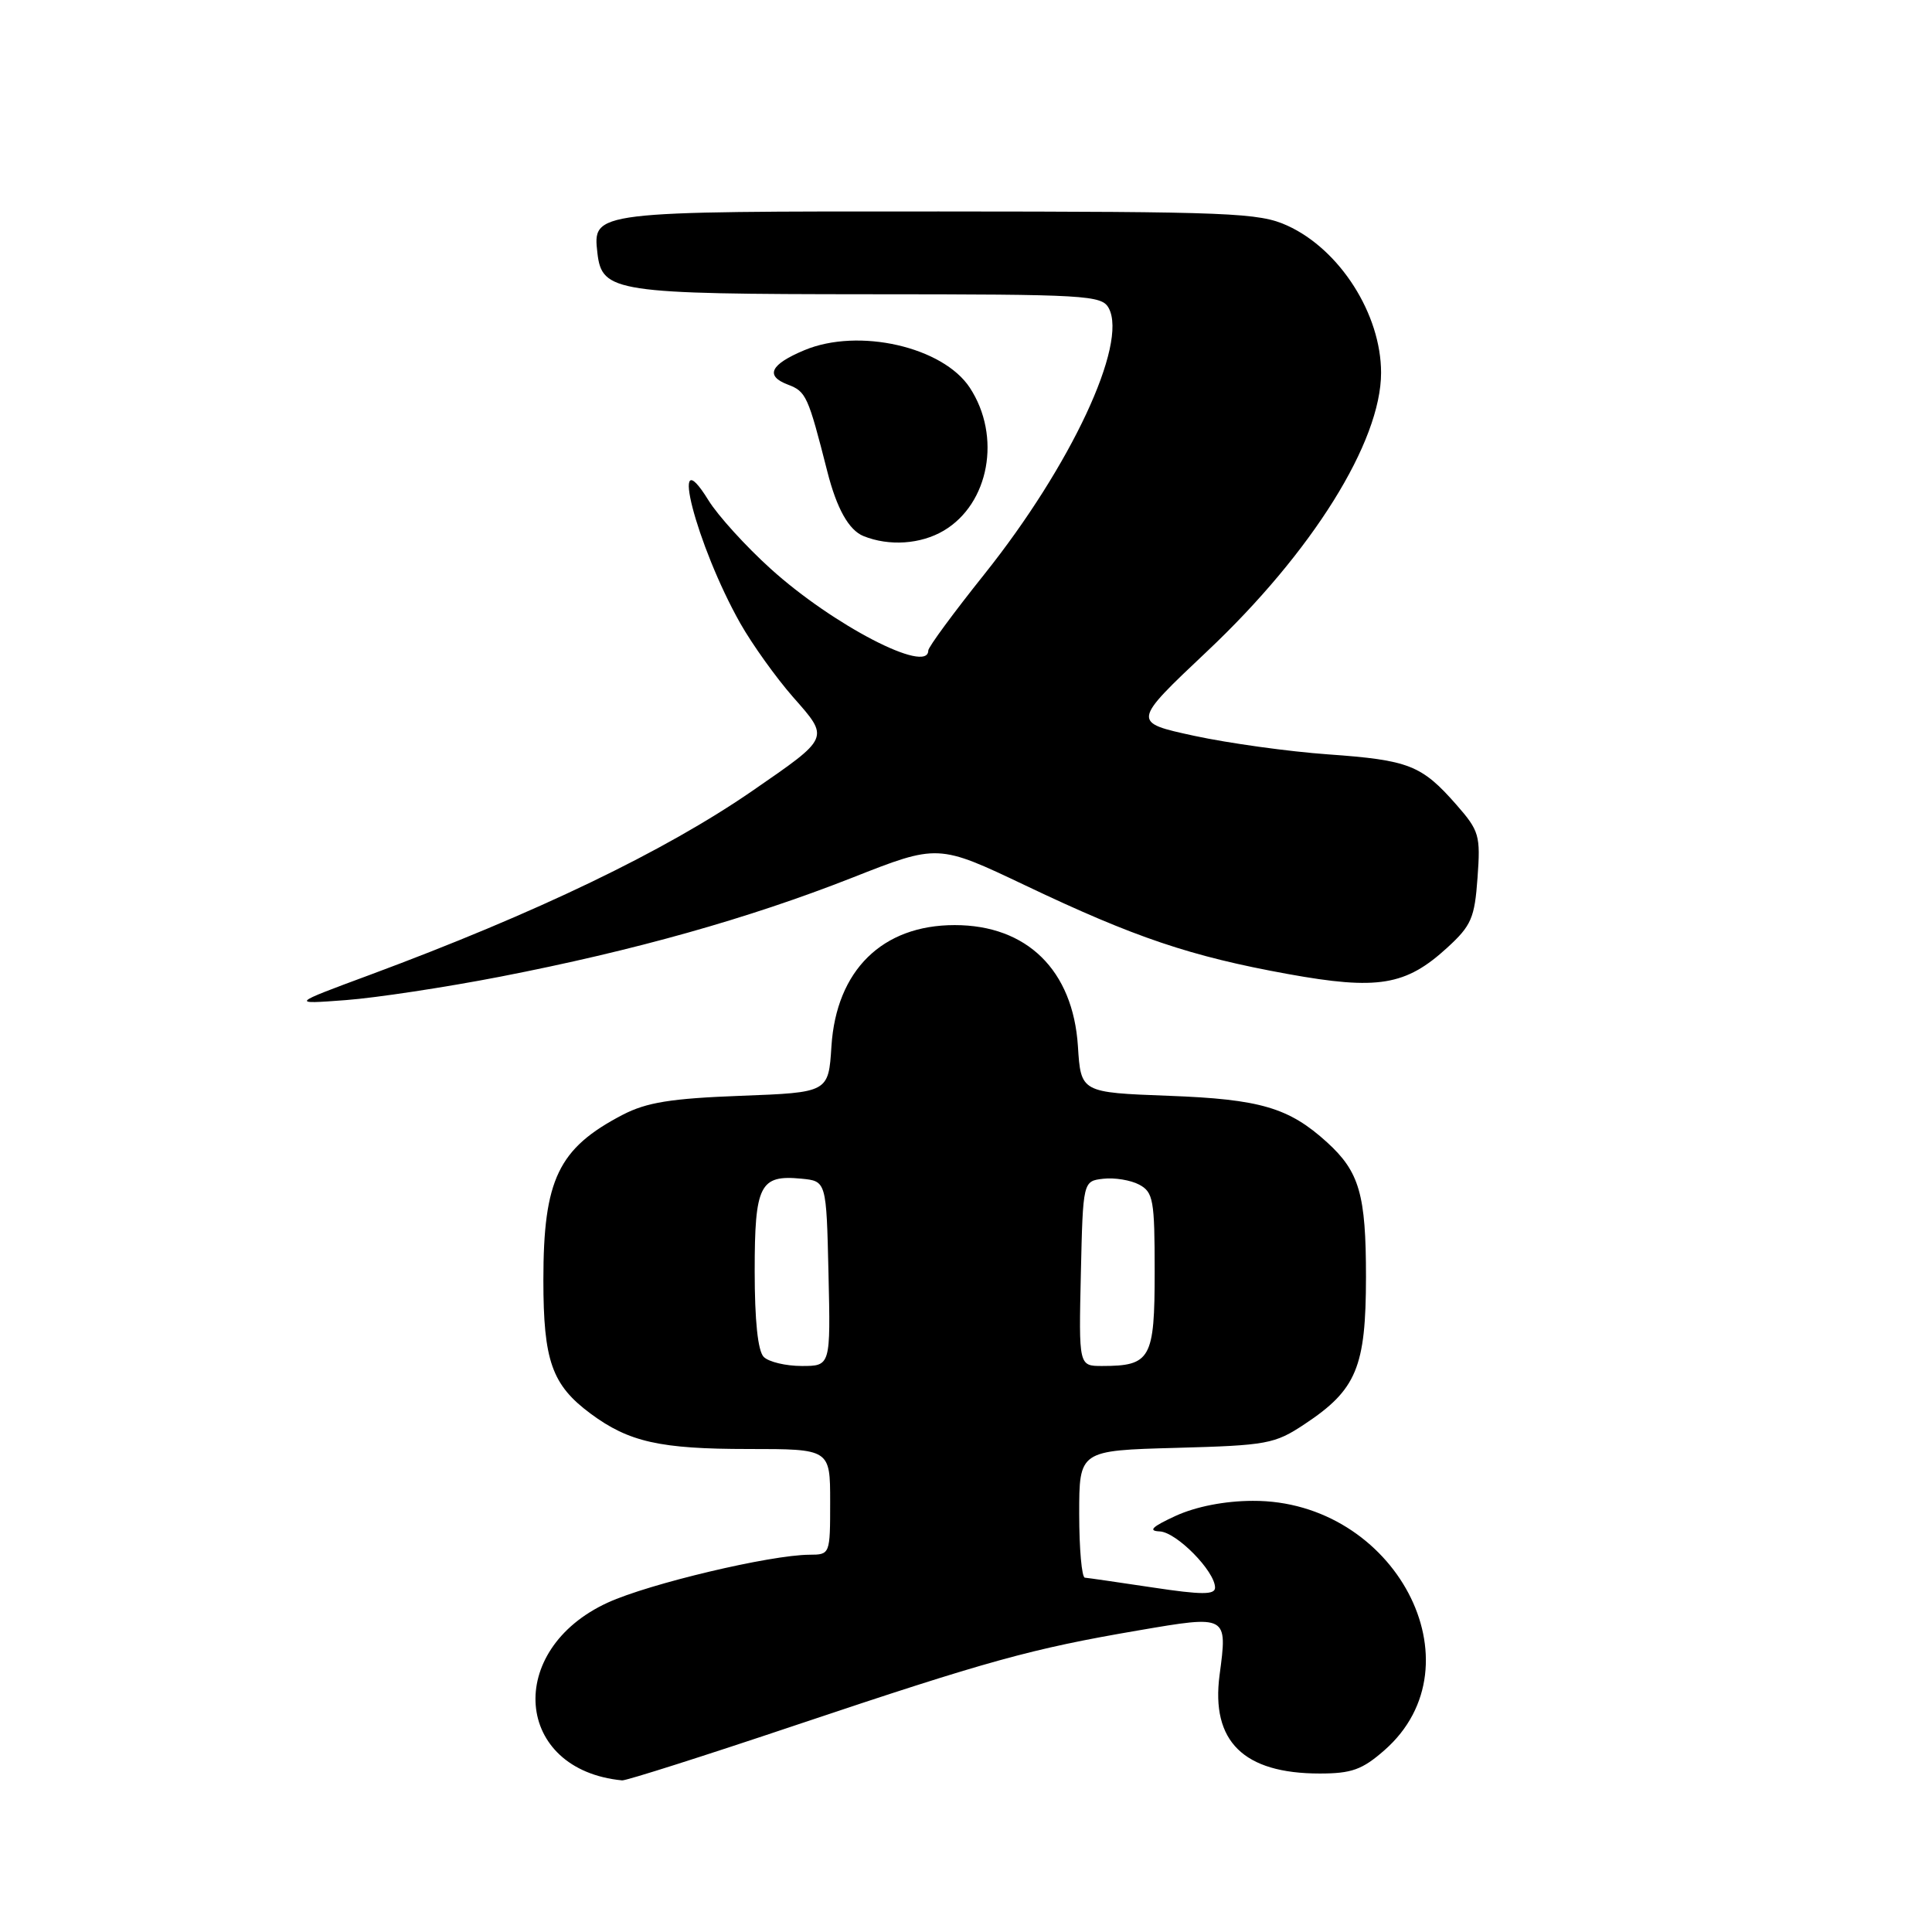 <?xml version="1.0" encoding="UTF-8" standalone="no"?>
<!DOCTYPE svg PUBLIC "-//W3C//DTD SVG 1.1//EN" "http://www.w3.org/Graphics/SVG/1.1/DTD/svg11.dtd" >
<svg xmlns="http://www.w3.org/2000/svg" xmlns:xlink="http://www.w3.org/1999/xlink" version="1.1" viewBox="0 0 256 256">
 <g >
 <path fill="currentColor"
d=" M 105.51 228.57 C 130.98 220.03 136.62 218.47 150.83 216.04 C 162.68 214.01 162.66 214.00 161.60 221.95 C 160.44 230.73 164.77 235.00 174.87 235.00 C 179.10 235.00 180.51 234.49 183.45 231.91 C 196.36 220.58 184.84 198.78 166.00 198.87 C 162.27 198.88 158.48 199.63 155.78 200.86 C 152.66 202.30 152.08 202.85 153.66 202.92 C 155.88 203.00 161.00 208.20 161.00 210.37 C 161.00 211.33 159.23 211.33 152.75 210.35 C 148.21 209.67 144.16 209.08 143.75 209.05 C 143.34 209.02 143.00 205.22 143.00 200.60 C 143.00 192.20 143.00 192.20 155.82 191.85 C 167.90 191.52 168.90 191.34 172.86 188.71 C 179.75 184.15 180.99 181.17 181.00 169.20 C 181.00 158.27 180.13 155.27 175.85 151.37 C 170.79 146.77 167.00 145.65 154.86 145.20 C 143.22 144.76 143.22 144.76 142.83 138.63 C 142.18 128.57 136.09 122.58 126.50 122.58 C 116.91 122.58 110.82 128.57 110.17 138.63 C 109.78 144.76 109.78 144.76 98.14 145.20 C 88.89 145.55 85.68 146.07 82.50 147.72 C 73.98 152.16 72.00 156.28 72.00 169.61 C 72.00 180.32 73.13 183.51 78.25 187.31 C 83.32 191.07 87.45 192.00 99.15 192.00 C 110.00 192.00 110.00 192.00 110.00 199.00 C 110.00 205.97 109.99 206.00 107.25 206.01 C 102.05 206.04 86.03 209.84 80.54 212.35 C 66.85 218.62 68.12 234.53 82.44 235.91 C 82.95 235.96 93.34 232.66 105.51 228.57 Z  M 66.31 129.41 C 84.06 125.96 99.17 121.71 112.90 116.31 C 124.29 111.82 124.29 111.82 135.90 117.34 C 150.37 124.23 157.75 126.72 170.64 129.06 C 182.56 131.22 186.27 130.61 191.77 125.57 C 194.96 122.65 195.40 121.64 195.78 116.30 C 196.19 110.69 196.01 110.09 192.97 106.62 C 188.37 101.38 186.68 100.72 176.00 99.96 C 170.78 99.59 162.78 98.48 158.24 97.50 C 149.98 95.71 149.98 95.71 159.94 86.31 C 173.87 73.18 183.00 58.55 183.00 49.39 C 183.00 41.63 177.54 33.06 170.57 29.89 C 166.82 28.19 163.19 28.04 124.44 28.02 C 78.49 28.00 78.53 27.99 79.16 33.53 C 79.76 38.71 81.48 38.97 115.21 38.99 C 144.02 39.00 145.99 39.11 146.92 40.84 C 149.45 45.58 141.91 61.71 130.44 76.08 C 126.35 81.20 123.00 85.75 123.00 86.20 C 123.00 89.38 110.35 82.82 102.11 75.36 C 98.82 72.39 95.12 68.31 93.88 66.30 C 88.46 57.53 92.27 72.27 98.09 82.59 C 99.67 85.38 102.82 89.78 105.08 92.36 C 109.94 97.87 110.02 97.66 99.71 104.78 C 88.05 112.82 71.08 120.98 49.00 129.18 C 38.50 133.07 38.50 133.07 45.81 132.52 C 49.82 132.22 59.05 130.82 66.31 129.41 Z  M 125.04 70.32 C 131.08 66.75 132.72 57.81 128.51 51.38 C 124.95 45.95 113.76 43.40 106.59 46.40 C 102.07 48.29 101.34 49.80 104.39 50.96 C 106.82 51.88 107.07 52.44 109.63 62.50 C 110.87 67.38 112.47 70.24 114.41 71.03 C 117.80 72.40 121.99 72.12 125.04 70.32 Z  M 101.20 179.80 C 100.42 179.02 100.00 175.00 100.00 168.42 C 100.00 157.00 100.68 155.65 106.18 156.18 C 109.50 156.50 109.50 156.50 109.78 168.75 C 110.06 181.00 110.06 181.00 106.23 181.00 C 104.12 181.00 101.86 180.46 101.20 179.80 Z  M 143.22 168.75 C 143.50 156.50 143.50 156.50 146.20 156.19 C 147.69 156.02 149.82 156.37 150.95 156.97 C 152.82 157.97 153.00 159.01 153.00 168.50 C 153.00 180.05 152.47 181.00 146.03 181.00 C 142.94 181.00 142.94 181.00 143.22 168.75 Z "/>
</g>
</svg>